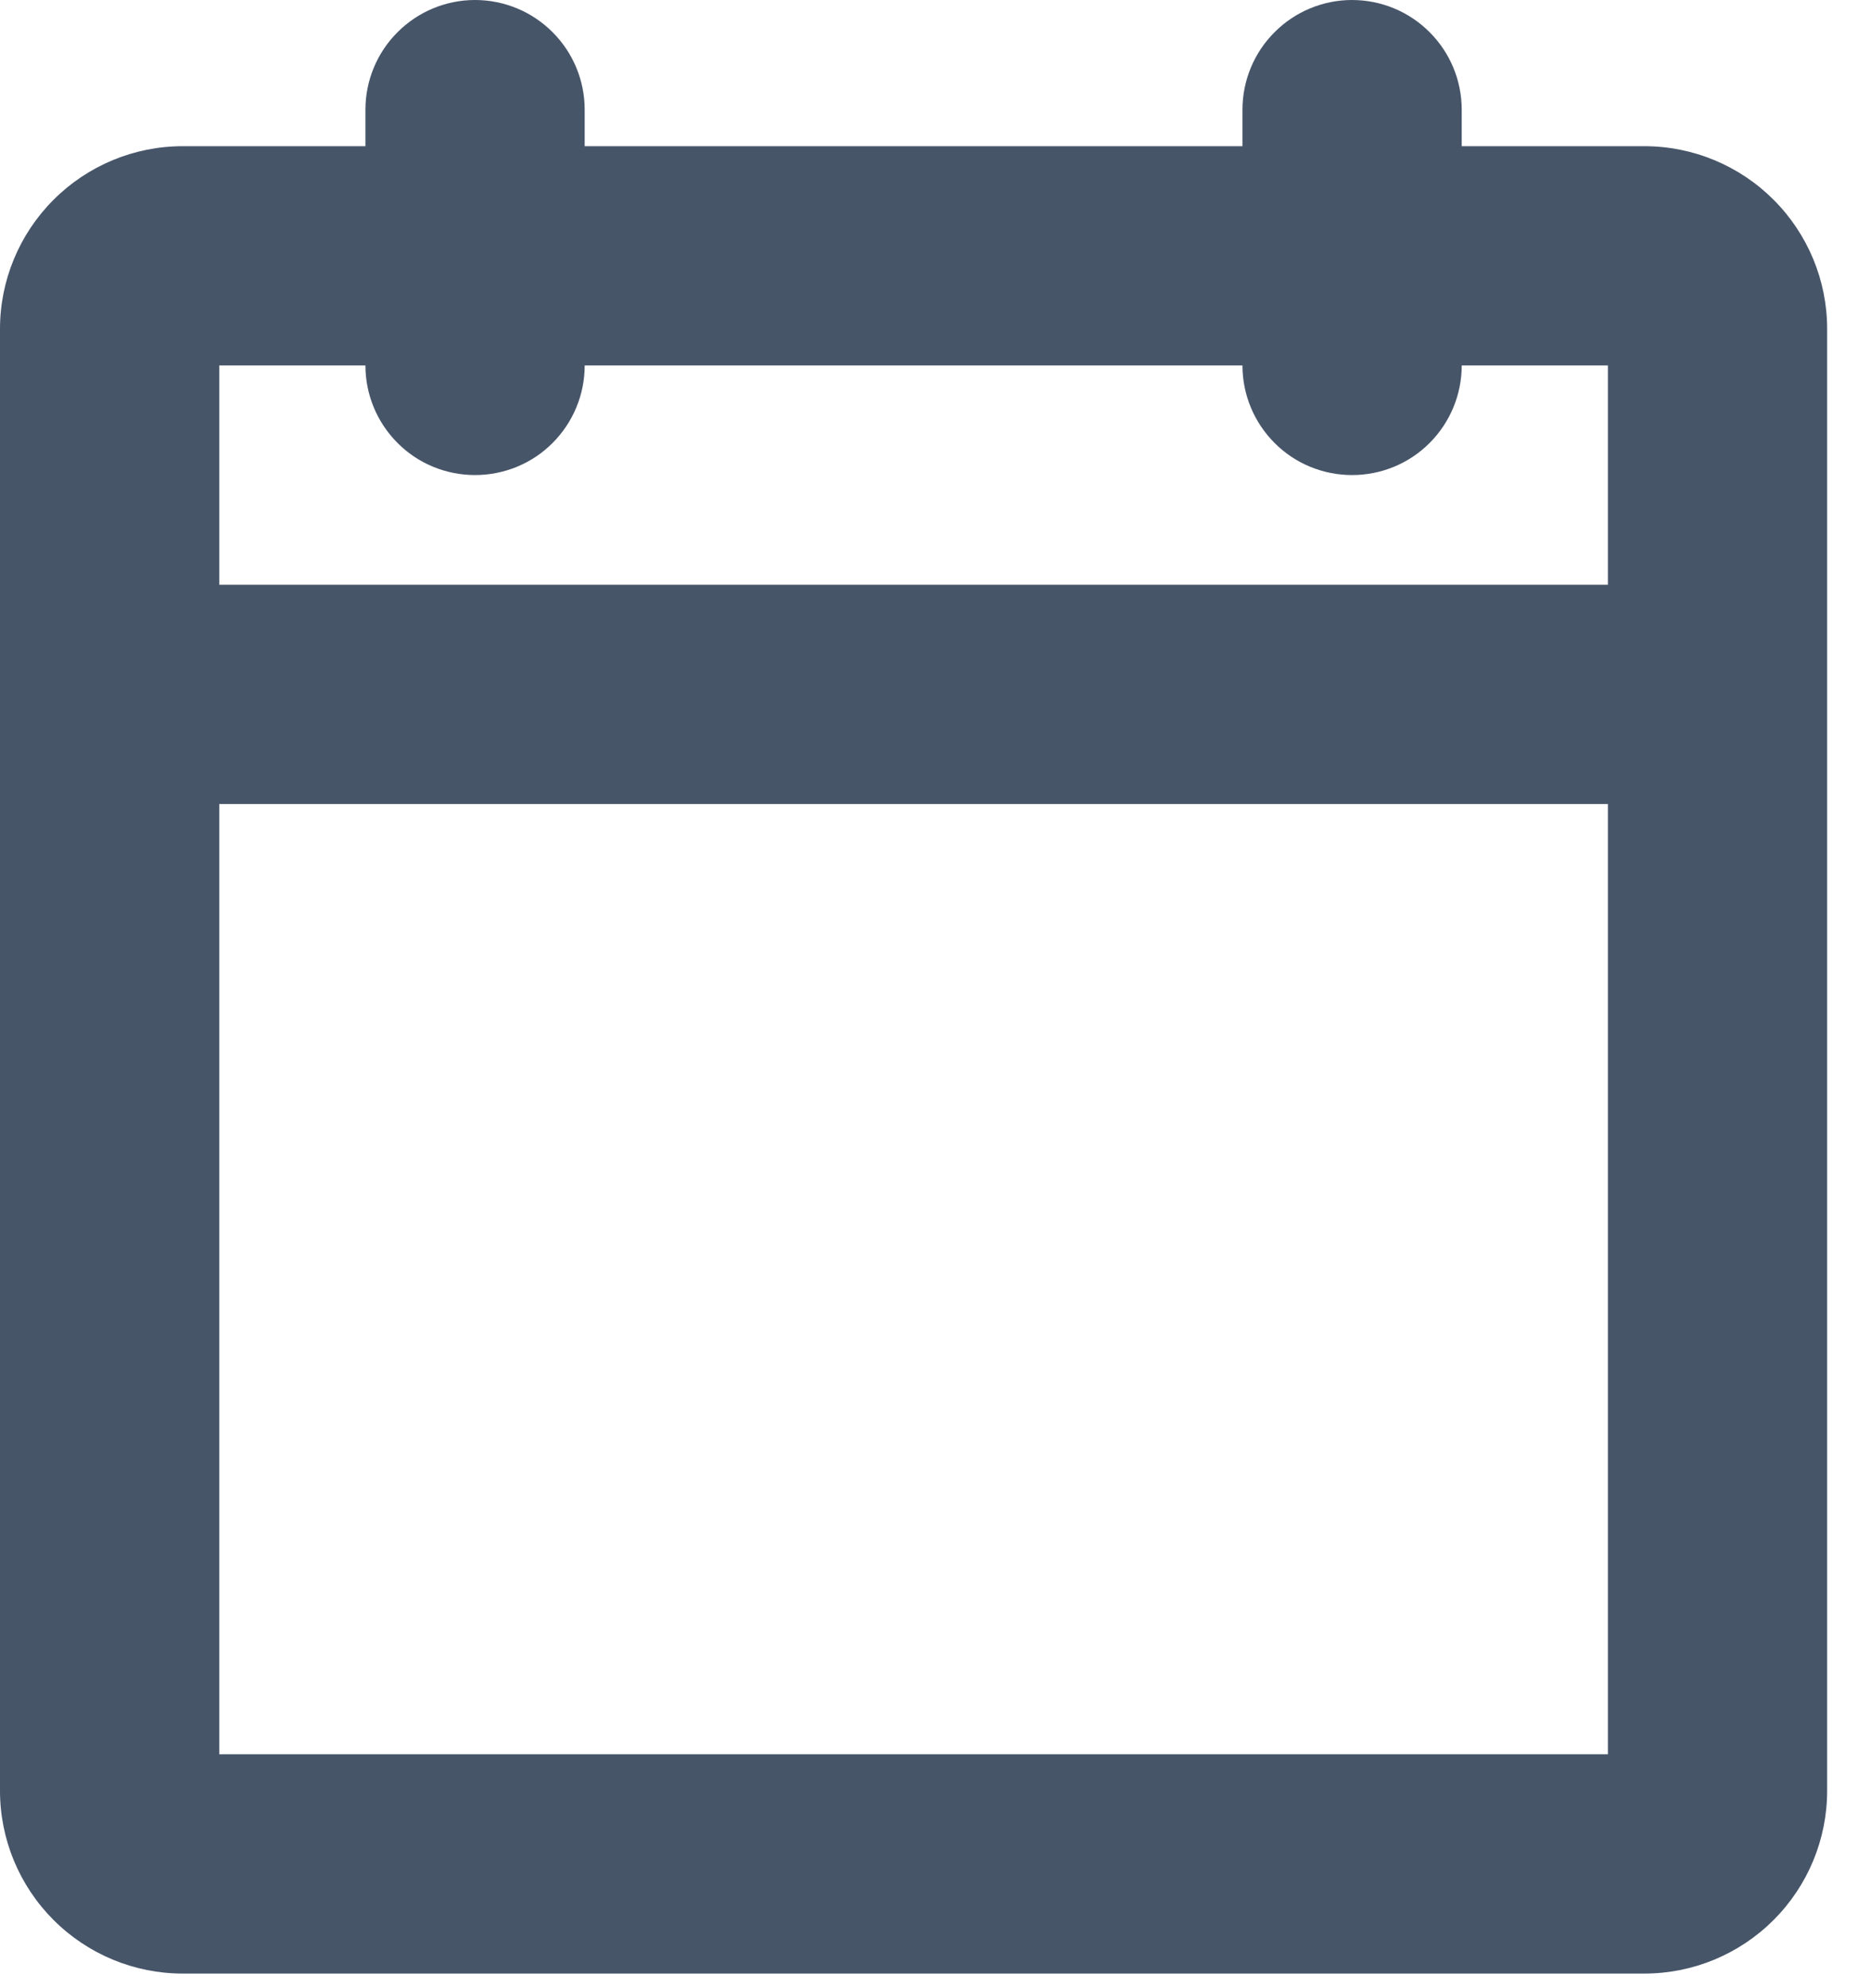 <svg preserveAspectRatio="none" width="100%" height="100%" overflow="visible" style="display: block;" viewBox="0 0 16 17" fill="none" xmlns="http://www.w3.org/2000/svg">
<path id="Vector" d="M14.062 1.25H12.5V0.938C12.5 0.689 12.401 0.45 12.225 0.275C12.05 0.099 11.811 0 11.562 0C11.314 0 11.075 0.099 10.9 0.275C10.724 0.45 10.625 0.689 10.625 0.938V1.25H5V0.938C5 0.689 4.901 0.45 4.725 0.275C4.55 0.099 4.311 0 4.062 0C3.814 0 3.575 0.099 3.4 0.275C3.224 0.45 3.125 0.689 3.125 0.938V1.25H1.562C1.148 1.25 0.751 1.415 0.458 1.708C0.165 2.001 0 2.398 0 2.812V15.312C0 15.727 0.165 16.124 0.458 16.417C0.751 16.71 1.148 16.875 1.562 16.875H14.062C14.477 16.875 14.874 16.71 15.167 16.417C15.46 16.124 15.625 15.727 15.625 15.312V2.812C15.625 2.398 15.46 2.001 15.167 1.708C14.874 1.415 14.477 1.25 14.062 1.25ZM3.125 3.125C3.125 3.374 3.224 3.612 3.4 3.788C3.575 3.964 3.814 4.062 4.062 4.062C4.311 4.062 4.55 3.964 4.725 3.788C4.901 3.612 5 3.374 5 3.125H10.625C10.625 3.374 10.724 3.612 10.9 3.788C11.075 3.964 11.314 4.062 11.562 4.062C11.811 4.062 12.05 3.964 12.225 3.788C12.401 3.612 12.5 3.374 12.5 3.125H13.75V5H1.875V3.125H3.125ZM1.875 15V6.875H13.75V15H1.875Z" fill="#475569"/>
</svg>

